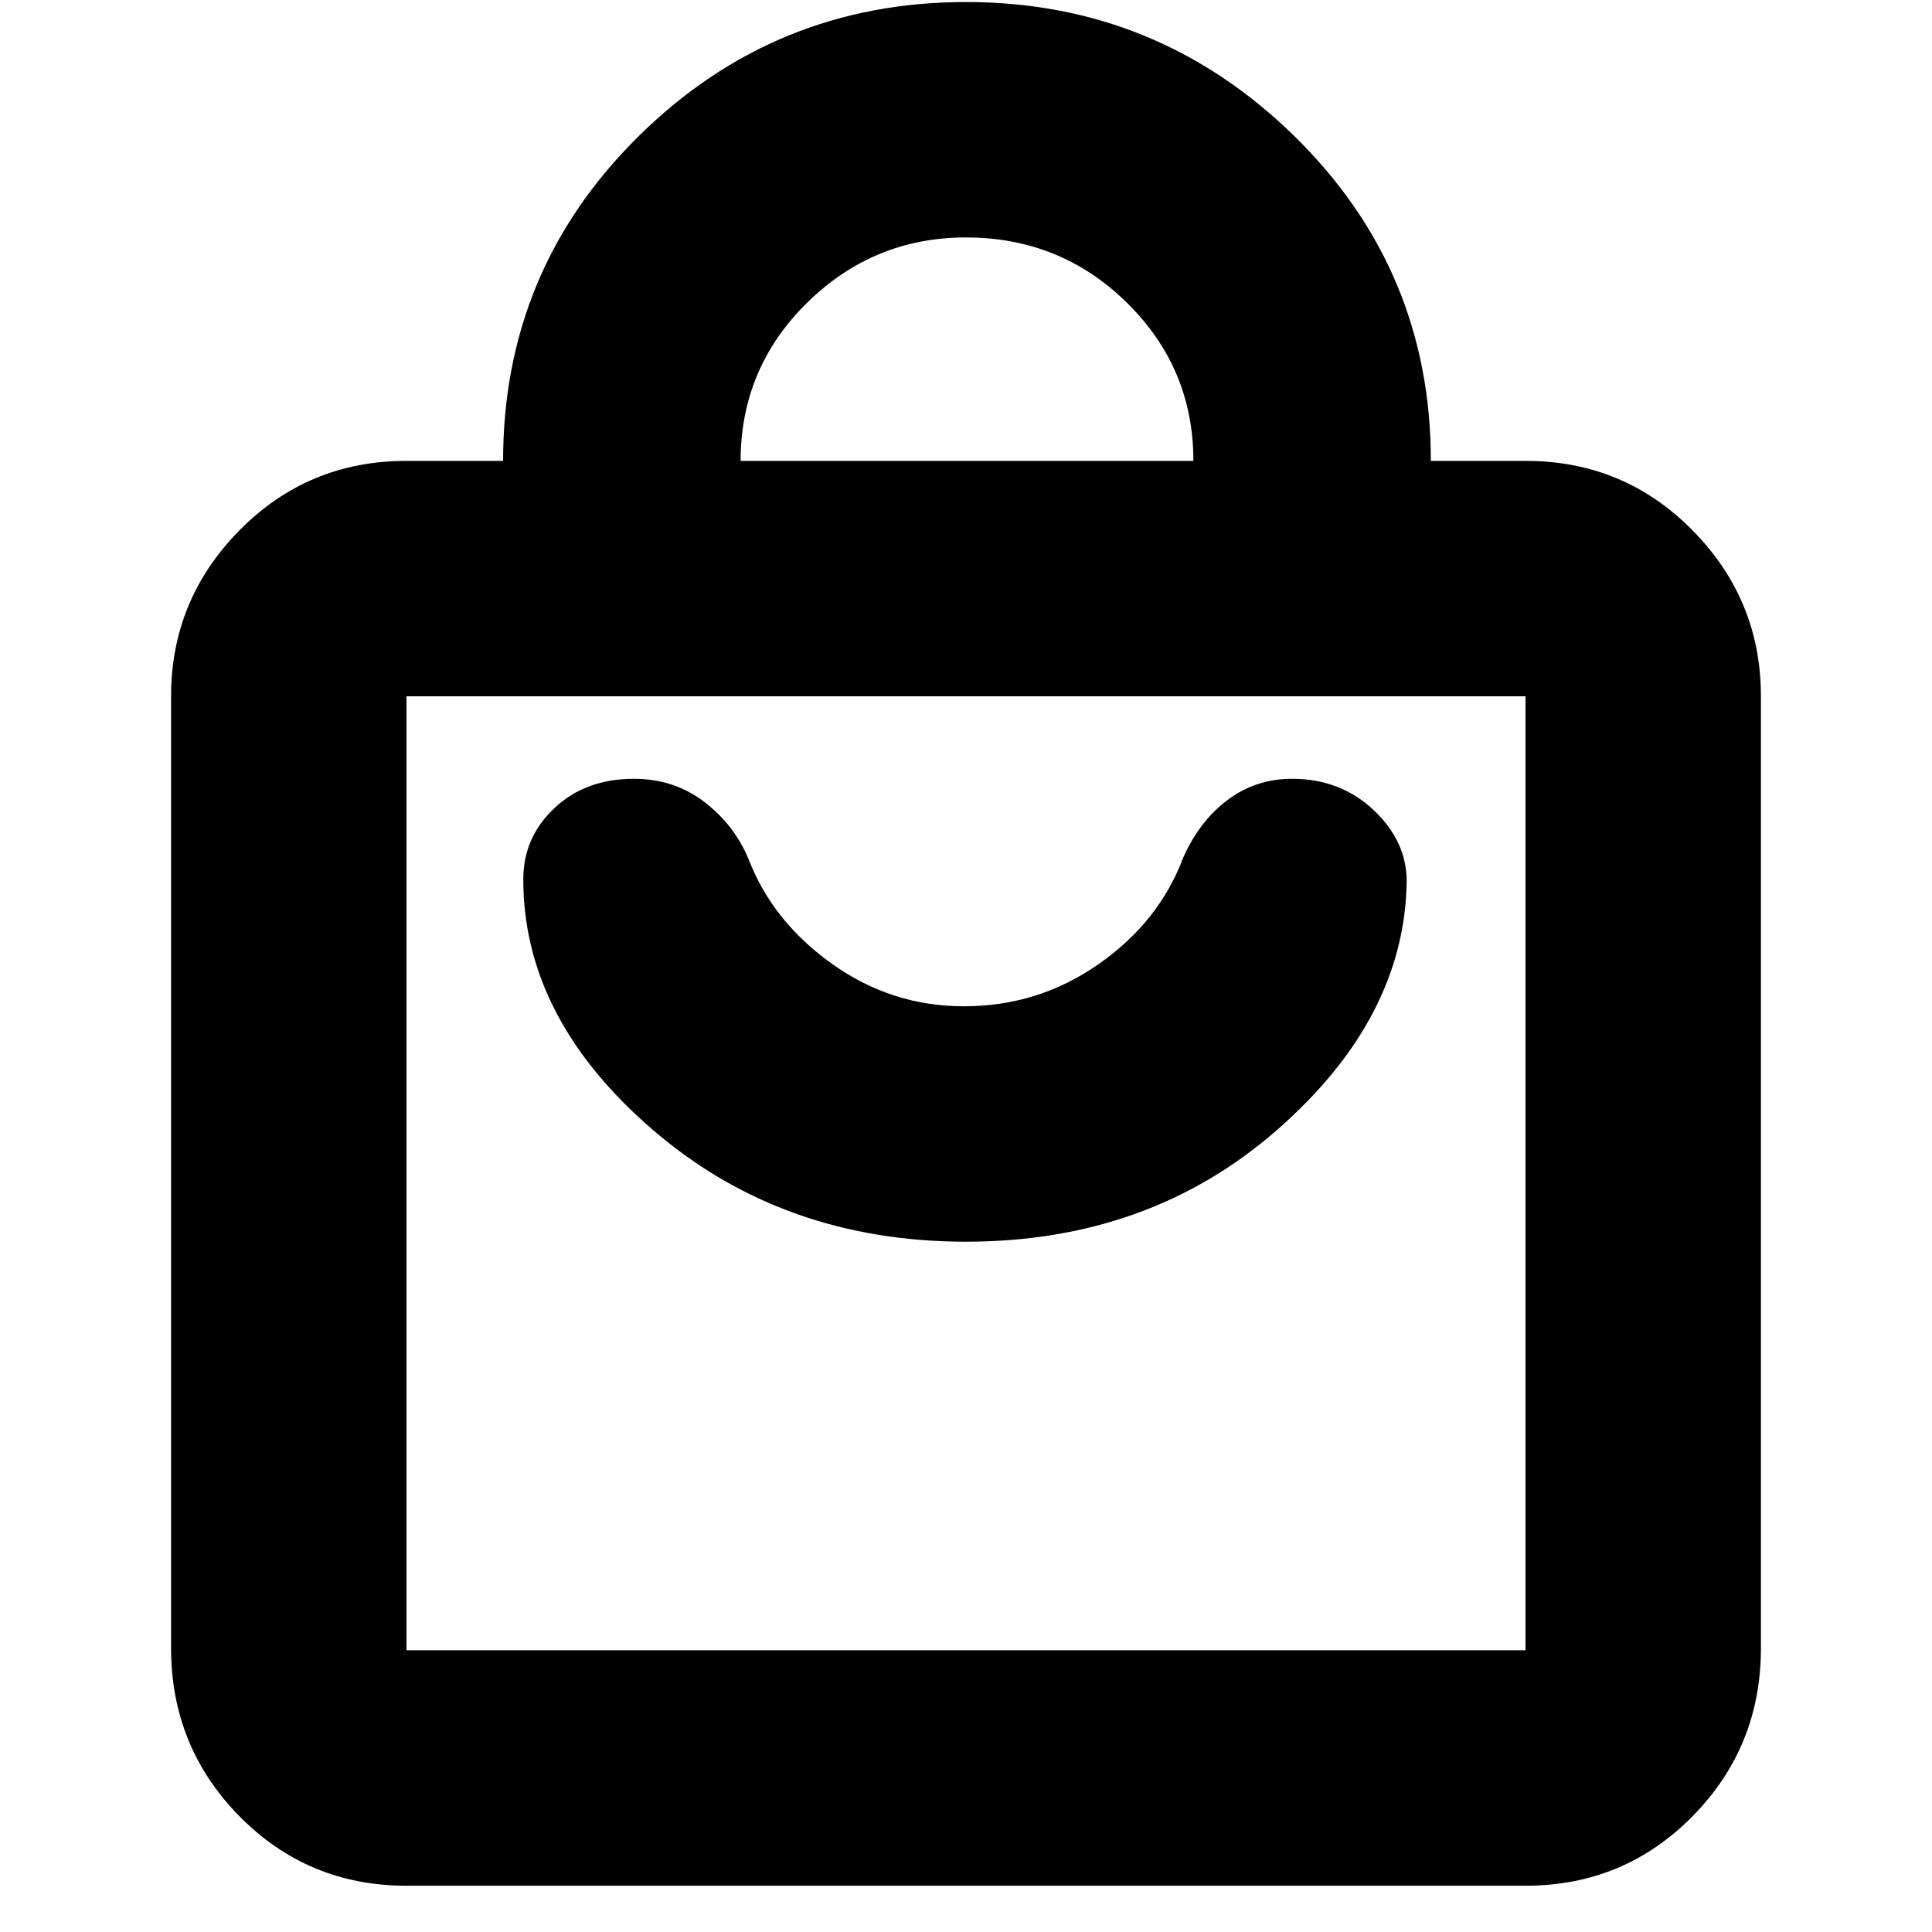 <svg xmlns="http://www.w3.org/2000/svg" height="20" width="20"><path d="M15.792 19.521H4.208q-1.02 0-1.729-.719-.708-.719-.708-1.74V7.208q0-1 .708-1.718.709-.719 1.729-.719h1q0-1.979 1.407-3.365Q8.021.021 10 .021q1.979 0 3.396 1.385 1.416 1.386 1.416 3.365h.98q1.02 0 1.729.719.708.718.708 1.718v9.854q0 1.021-.708 1.74-.709.719-1.729.719ZM7.667 4.771h4.687q0-.959-.687-1.636-.688-.677-1.667-.677-.958 0-1.646.677-.687.677-.687 1.636Zm8.125 12.312V7.208H4.208v9.875ZM10 12.854q1.896 0 3.219-1.156t1.343-2.573q0-.417-.343-.74-.344-.323-.844-.323-.375 0-.667.219-.291.219-.458.594-.25.667-.875 1.104-.625.438-1.396.438-.75 0-1.364-.438Q8 9.542 7.75 8.896q-.146-.354-.458-.594-.313-.24-.73-.24-.5 0-.822.303-.323.302-.323.739 0 1.438 1.343 2.594 1.344 1.156 3.24 1.156ZM4.208 7.208v9.854-9.854Z"/></svg>